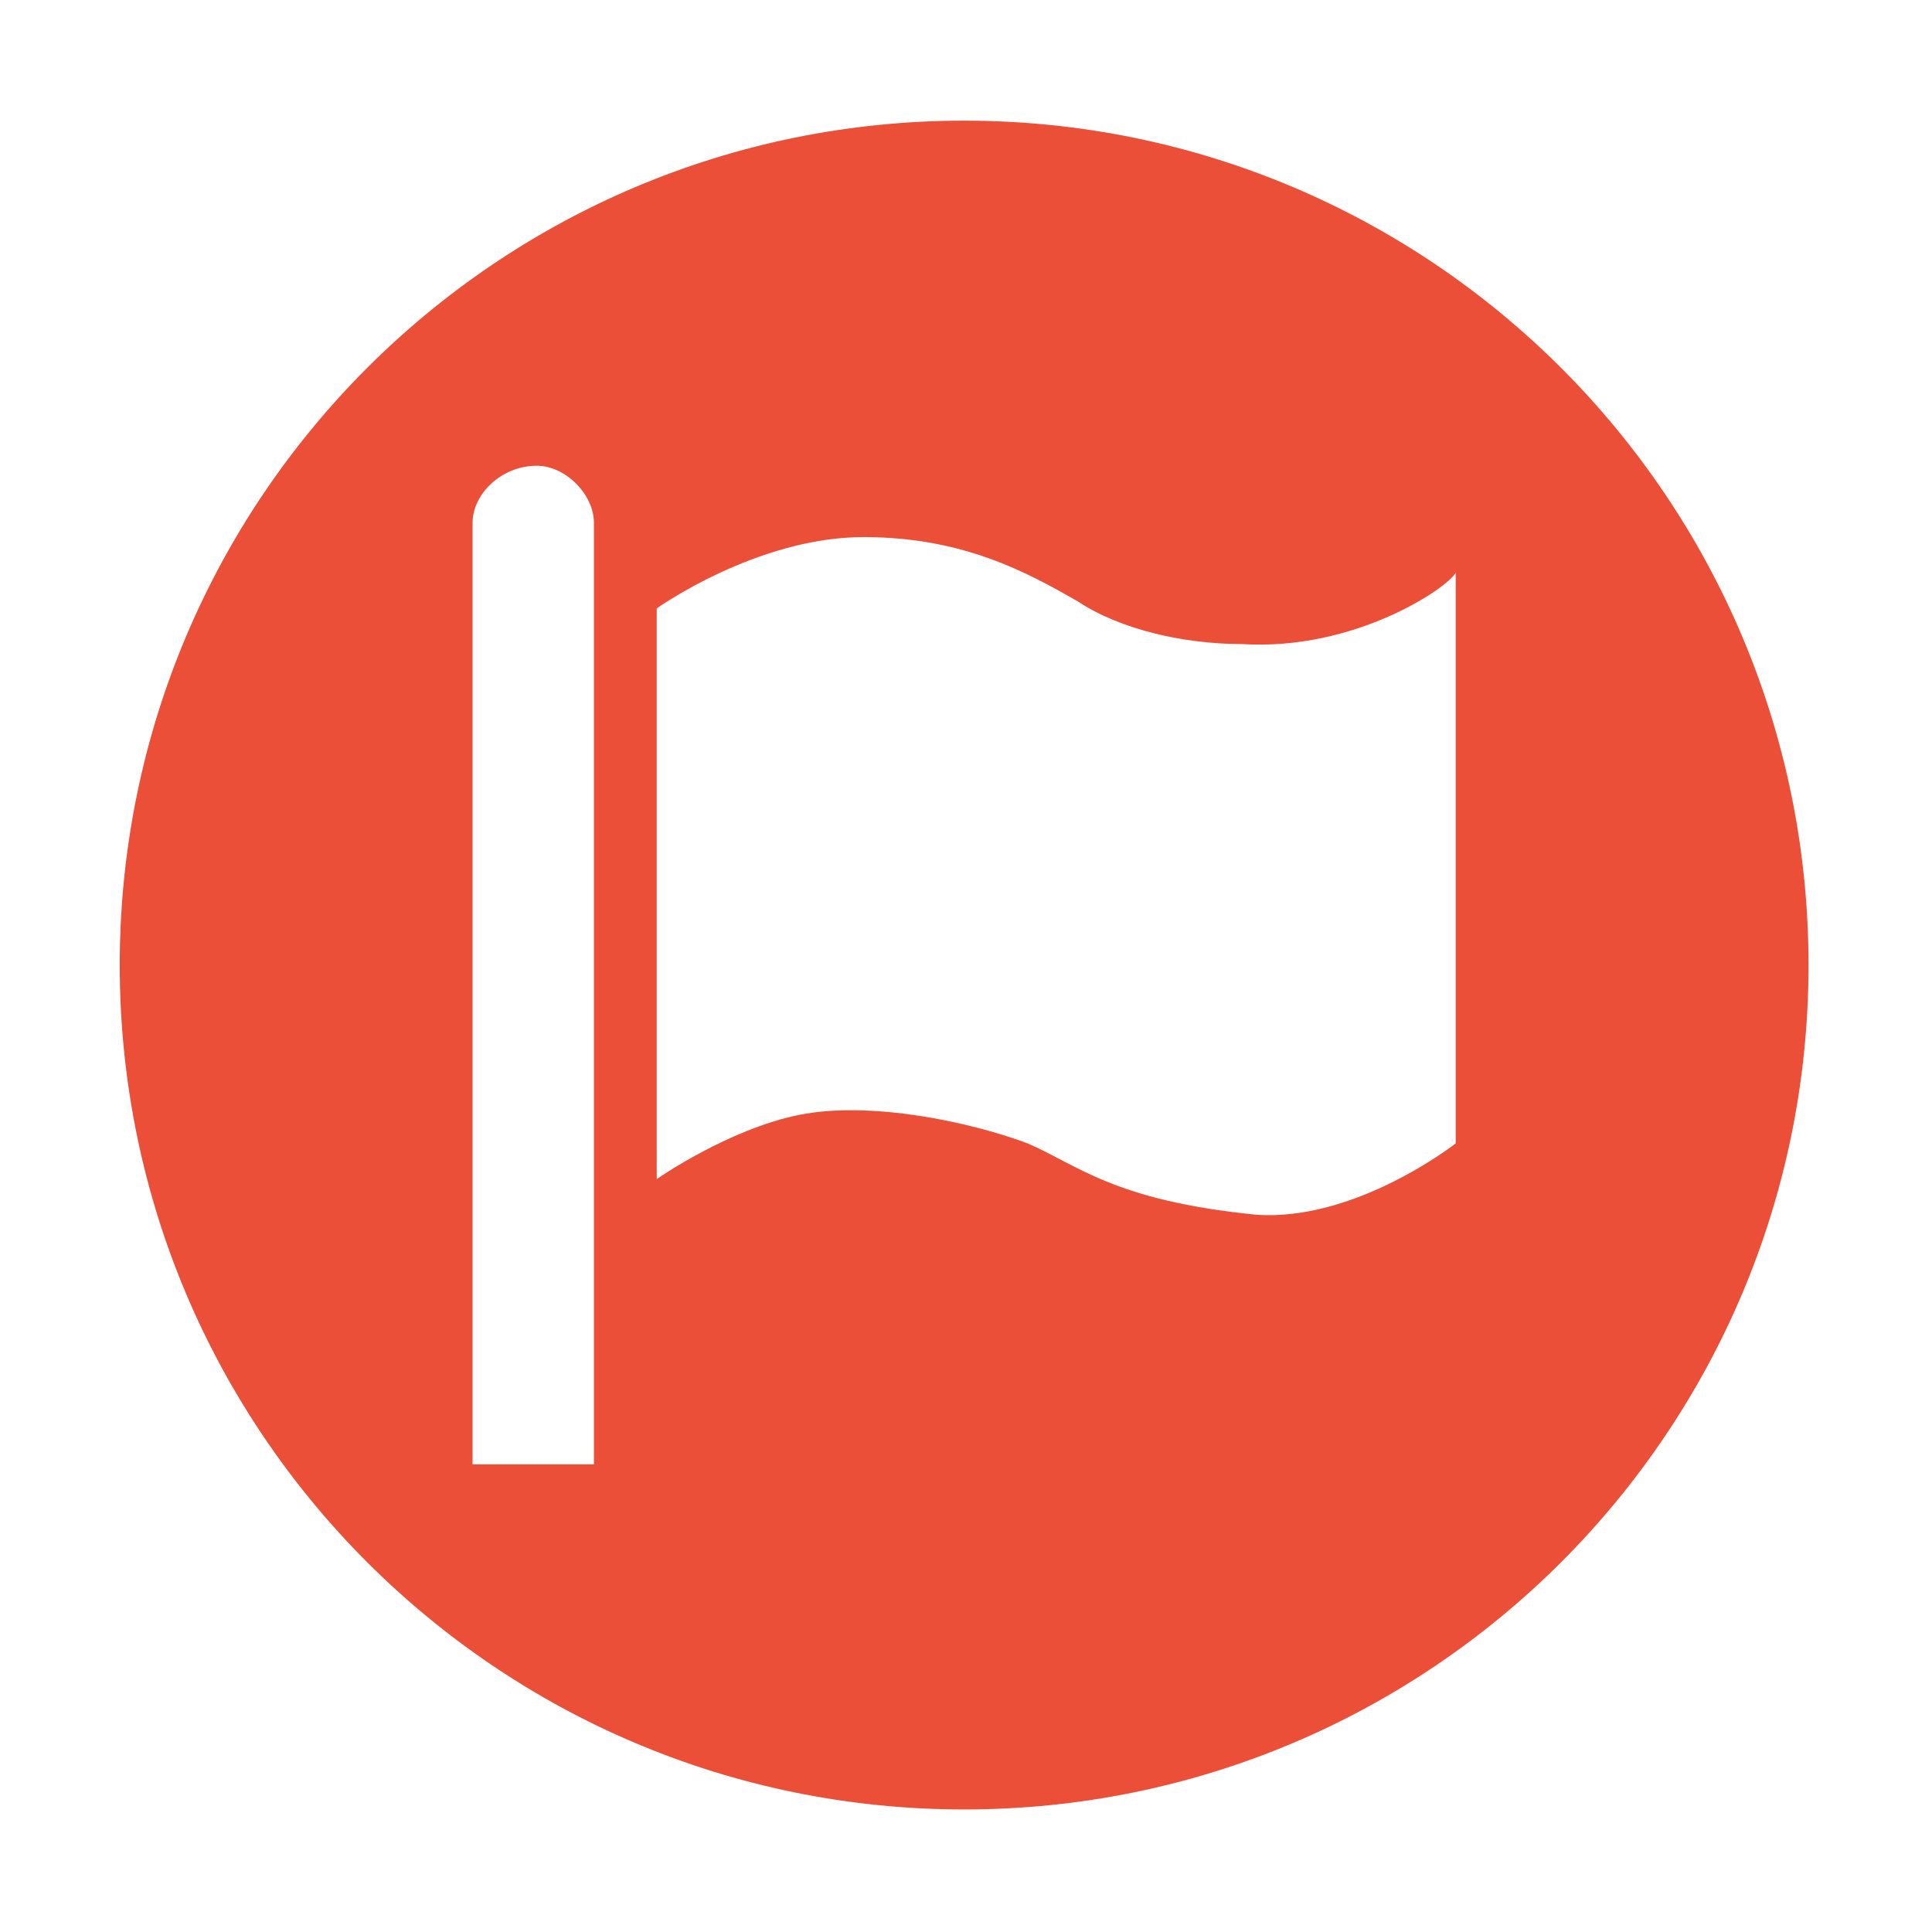 <?xml version="1.0" standalone="no"?><!DOCTYPE svg PUBLIC "-//W3C//DTD SVG 1.1//EN" "http://www.w3.org/Graphics/SVG/1.1/DTD/svg11.dtd"><svg width="200" height="200" viewBox="0 0 200 200" version="1.1" xmlns="http://www.w3.org/2000/svg" xmlns:xlink="http://www.w3.org/1999/xlink"><defs><style type="text/css"><![CDATA[
@font-face { font-family: ifont; src: url(http://at.alicdn.com/t/font_1442373896_4754455.eot?#iefix) format(embedded-opentype), url(http://at.alicdn.com/t/font_1442373896_4754455.woff) format(woff), url(http://at.alicdn.com/t/font_1442373896_4754455.ttf) format(truetype), url(http://at.alicdn.com/t/font_1442373896_4754455.svg#ifont) format(svg); }

]]></style></defs><g class="transform-group"><g transform="scale(0.195, 0.195)"><path d="M960.093 512.318c0 247.577-200.688 448.264-448.259 448.264-247.581 0-448.271-200.688-448.271-448.264 0-247.559 200.689-448.264 448.271-448.264C759.404 64.054 960.093 264.759 960.093 512.318zM659.168 341.912c-30.307 0-64.34-7.575-87.084-22.707-26.563-15.159-60.615-34.084-113.615-34.084-56.786 0-109.828 37.861-109.828 37.861l0 302.953c0 0 37.862-26.51 75.753-34.106 37.861-7.548 90.851 3.797 121.127 15.159 26.563 11.362 45.478 30.293 121.222 37.861 53.03 3.787 106.04-37.861 106.04-37.861L772.783 304.045C768.976 311.619 719.774 345.698 659.168 341.912L659.168 341.912zM659.168 341.912M284.968 247.253 284.968 247.253c-18.926 0-34.095 15.144-34.095 30.287l0 499.844 64.423 0 0-499.844C315.295 262.397 300.116 247.253 284.968 247.253L284.968 247.253zM284.968 247.253" fill="#eb4f38"></path></g></g></svg>